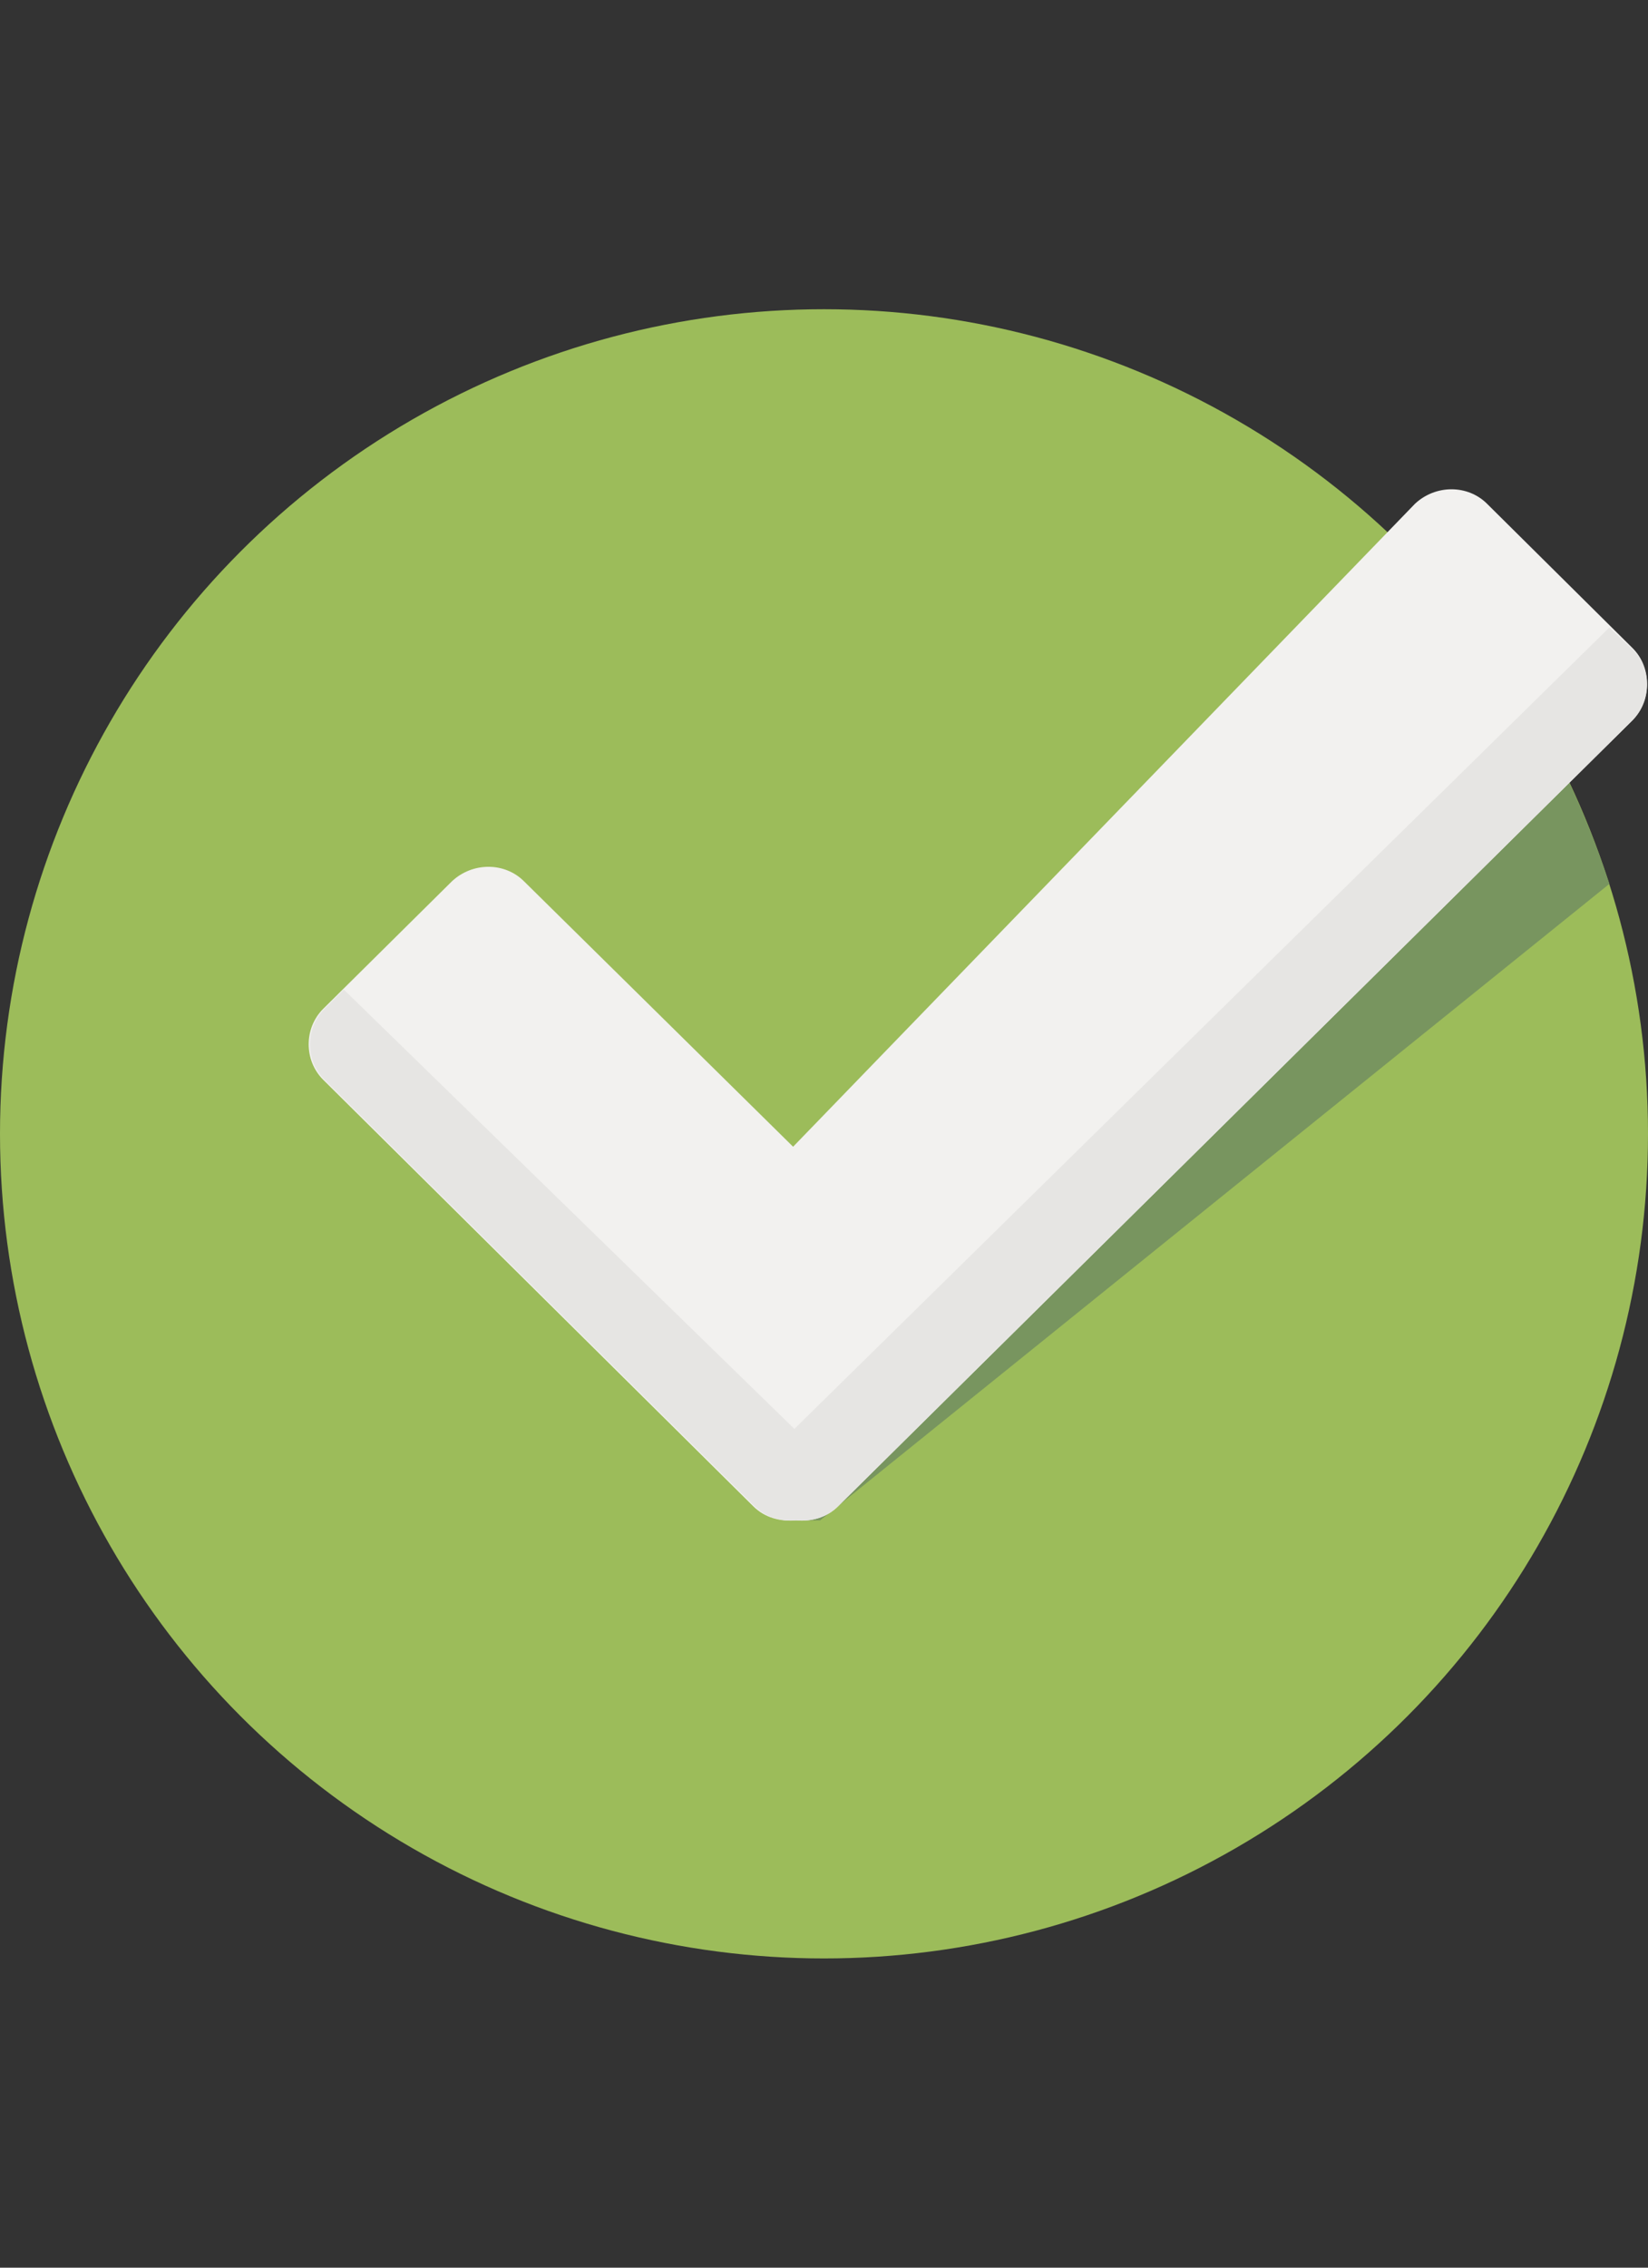 <?xml version="1.0" encoding="utf-8"?>
<!-- Generator: Adobe Illustrator 15.0.0, SVG Export Plug-In . SVG Version: 6.00 Build 0)  -->
<!DOCTYPE svg PUBLIC "-//W3C//DTD SVG 1.1//EN" "http://www.w3.org/Graphics/SVG/1.1/DTD/svg11.dtd">
<svg version="1.1" id="Layer_1" xmlns="http://www.w3.org/2000/svg" xmlns:xlink="http://www.w3.org/1999/xlink" x="0px" y="0px"
	 width="566.93px" height="779.531px" viewBox="0 0 566.93 779.531" enable-background="new 0 0 566.93 779.531"
	 xml:space="preserve">
<rect x="0" y="0" width="566.93" height="779.531" fill="#333333" stroke="none"/>
<circle fill="#9CBC5A" cx="283.465" cy="389.765" r="283.465"/>
<path fill="#78955F" d="M520.87,235.189L270.179,494.738l0.443,27.903h11.516l271.509-218.801
	C545.673,279.481,534.6,256.007,520.87,235.189z"/>
<path fill="#F2F1EF" d="M561.618,222.788l-50.05-49.606c-6.645-6.645-17.717-6.645-24.803,0L272.836,394.196l-92.57-91.24
	c-6.644-6.645-17.717-6.645-24.803,0l-44.292,43.849c-6.644,6.645-6.644,17.717,0,24.361L259.106,517.77
	c3.987,3.986,9.302,5.314,14.617,4.871c5.314,0.443,10.629-0.886,14.616-4.871l273.279-270.18
	C568.263,240.504,568.263,229.43,561.618,222.788z"/>
<path fill="#E6E5E3" d="M288.339,517.77l273.279-270.18c6.645-6.644,6.645-17.717,0-24.36l-7.972-7.529L273.279,491.195
	L118.259,340.161l-6.644,6.644c-6.644,6.645-6.644,17.717,0,24.361l147.935,146.605c3.987,3.986,9.301,5.314,14.616,4.871
	C279.037,523.085,284.352,521.757,288.339,517.77z"/>
</svg>
